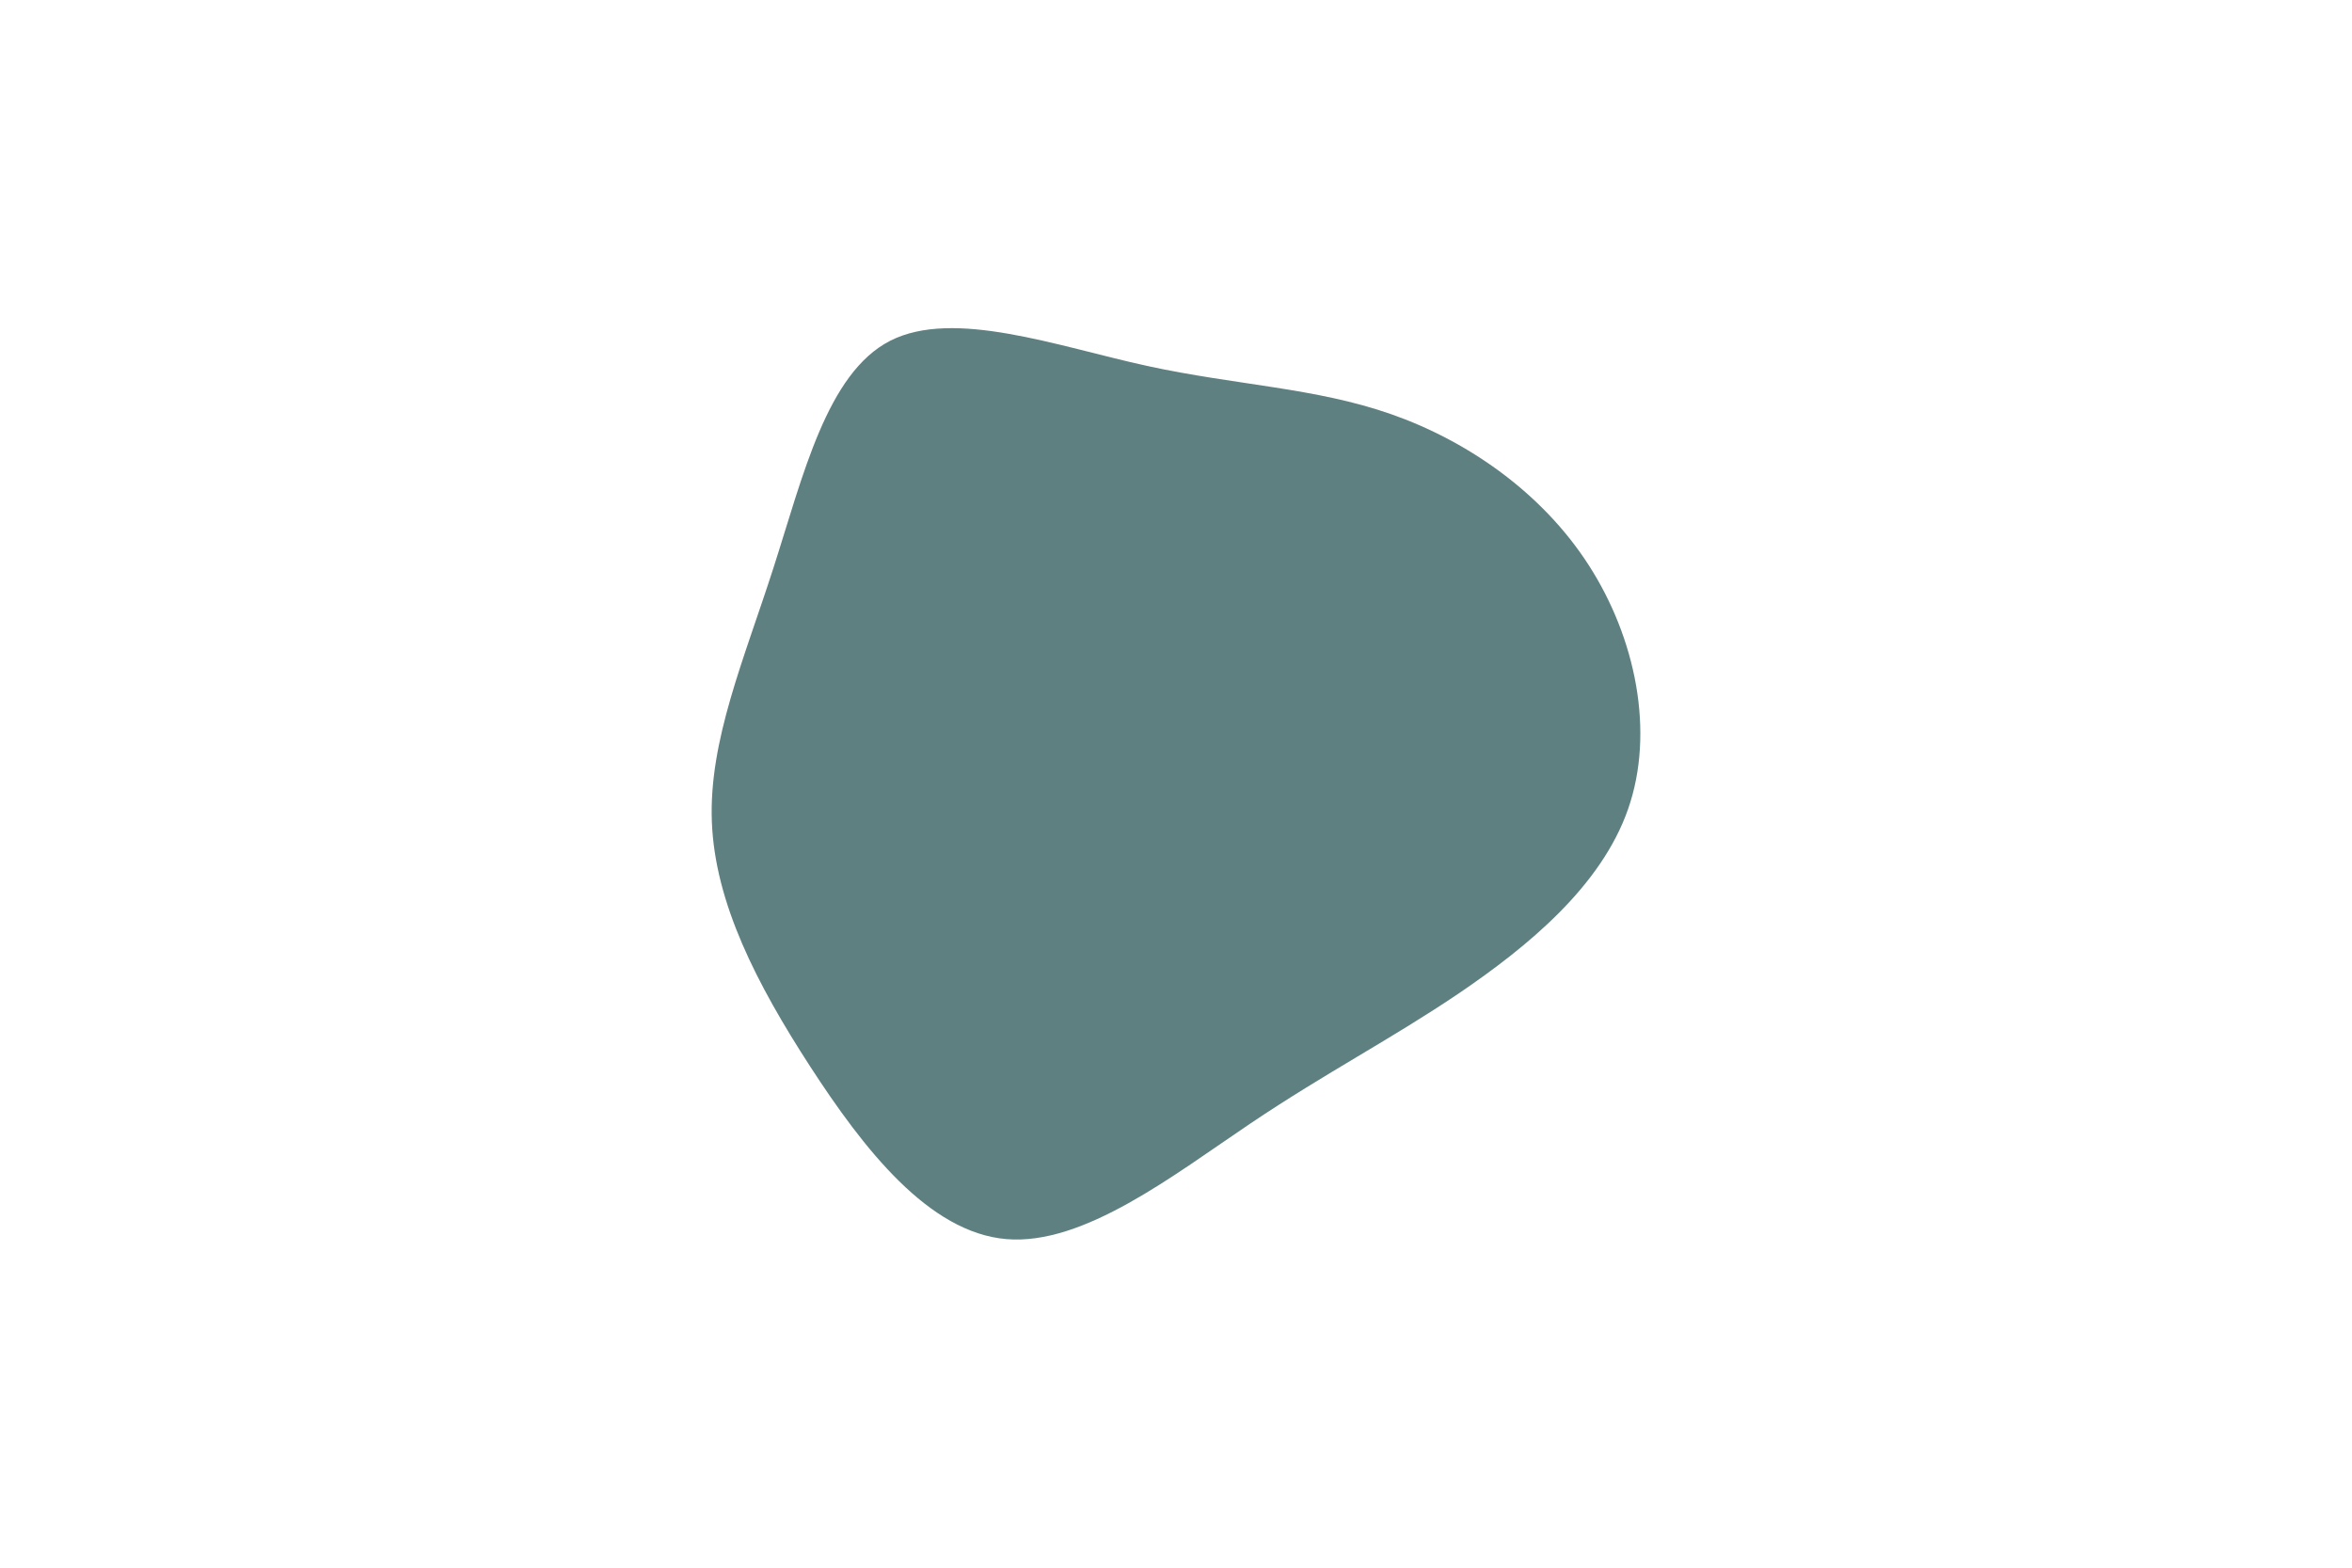 <svg id="visual" viewBox="0 0 900 600" width="900" height="600" xmlns="http://www.w3.org/2000/svg" xmlns:xlink="http://www.w3.org/1999/xlink" version="1.1"><g transform="translate(443.794 287.844)"><path d="M88.6 -129.3C117.7 -119.1 146.2 -99.4 164.1 -71.6C182.1 -43.7 189.5 -7.7 179.2 21.8C168.9 51.4 140.7 74.5 114.5 92.3C88.3 110 63.9 122.5 34.6 142.2C5.3 161.9 -29.1 188.9 -58.7 186.4C-88.4 183.9 -113.3 151.9 -133.8 120.3C-154.2 88.8 -170.2 57.8 -171.4 26.7C-172.6 -4.3 -159.1 -35.4 -147.8 -70.6C-136.5 -105.7 -127.4 -145 -103.2 -157.4C-78.9 -169.8 -39.5 -155.4 -4.9 -147.8C29.7 -140.3 59.5 -139.5 88.6 -129.3" fill="#5f8081"></path></g></svg>